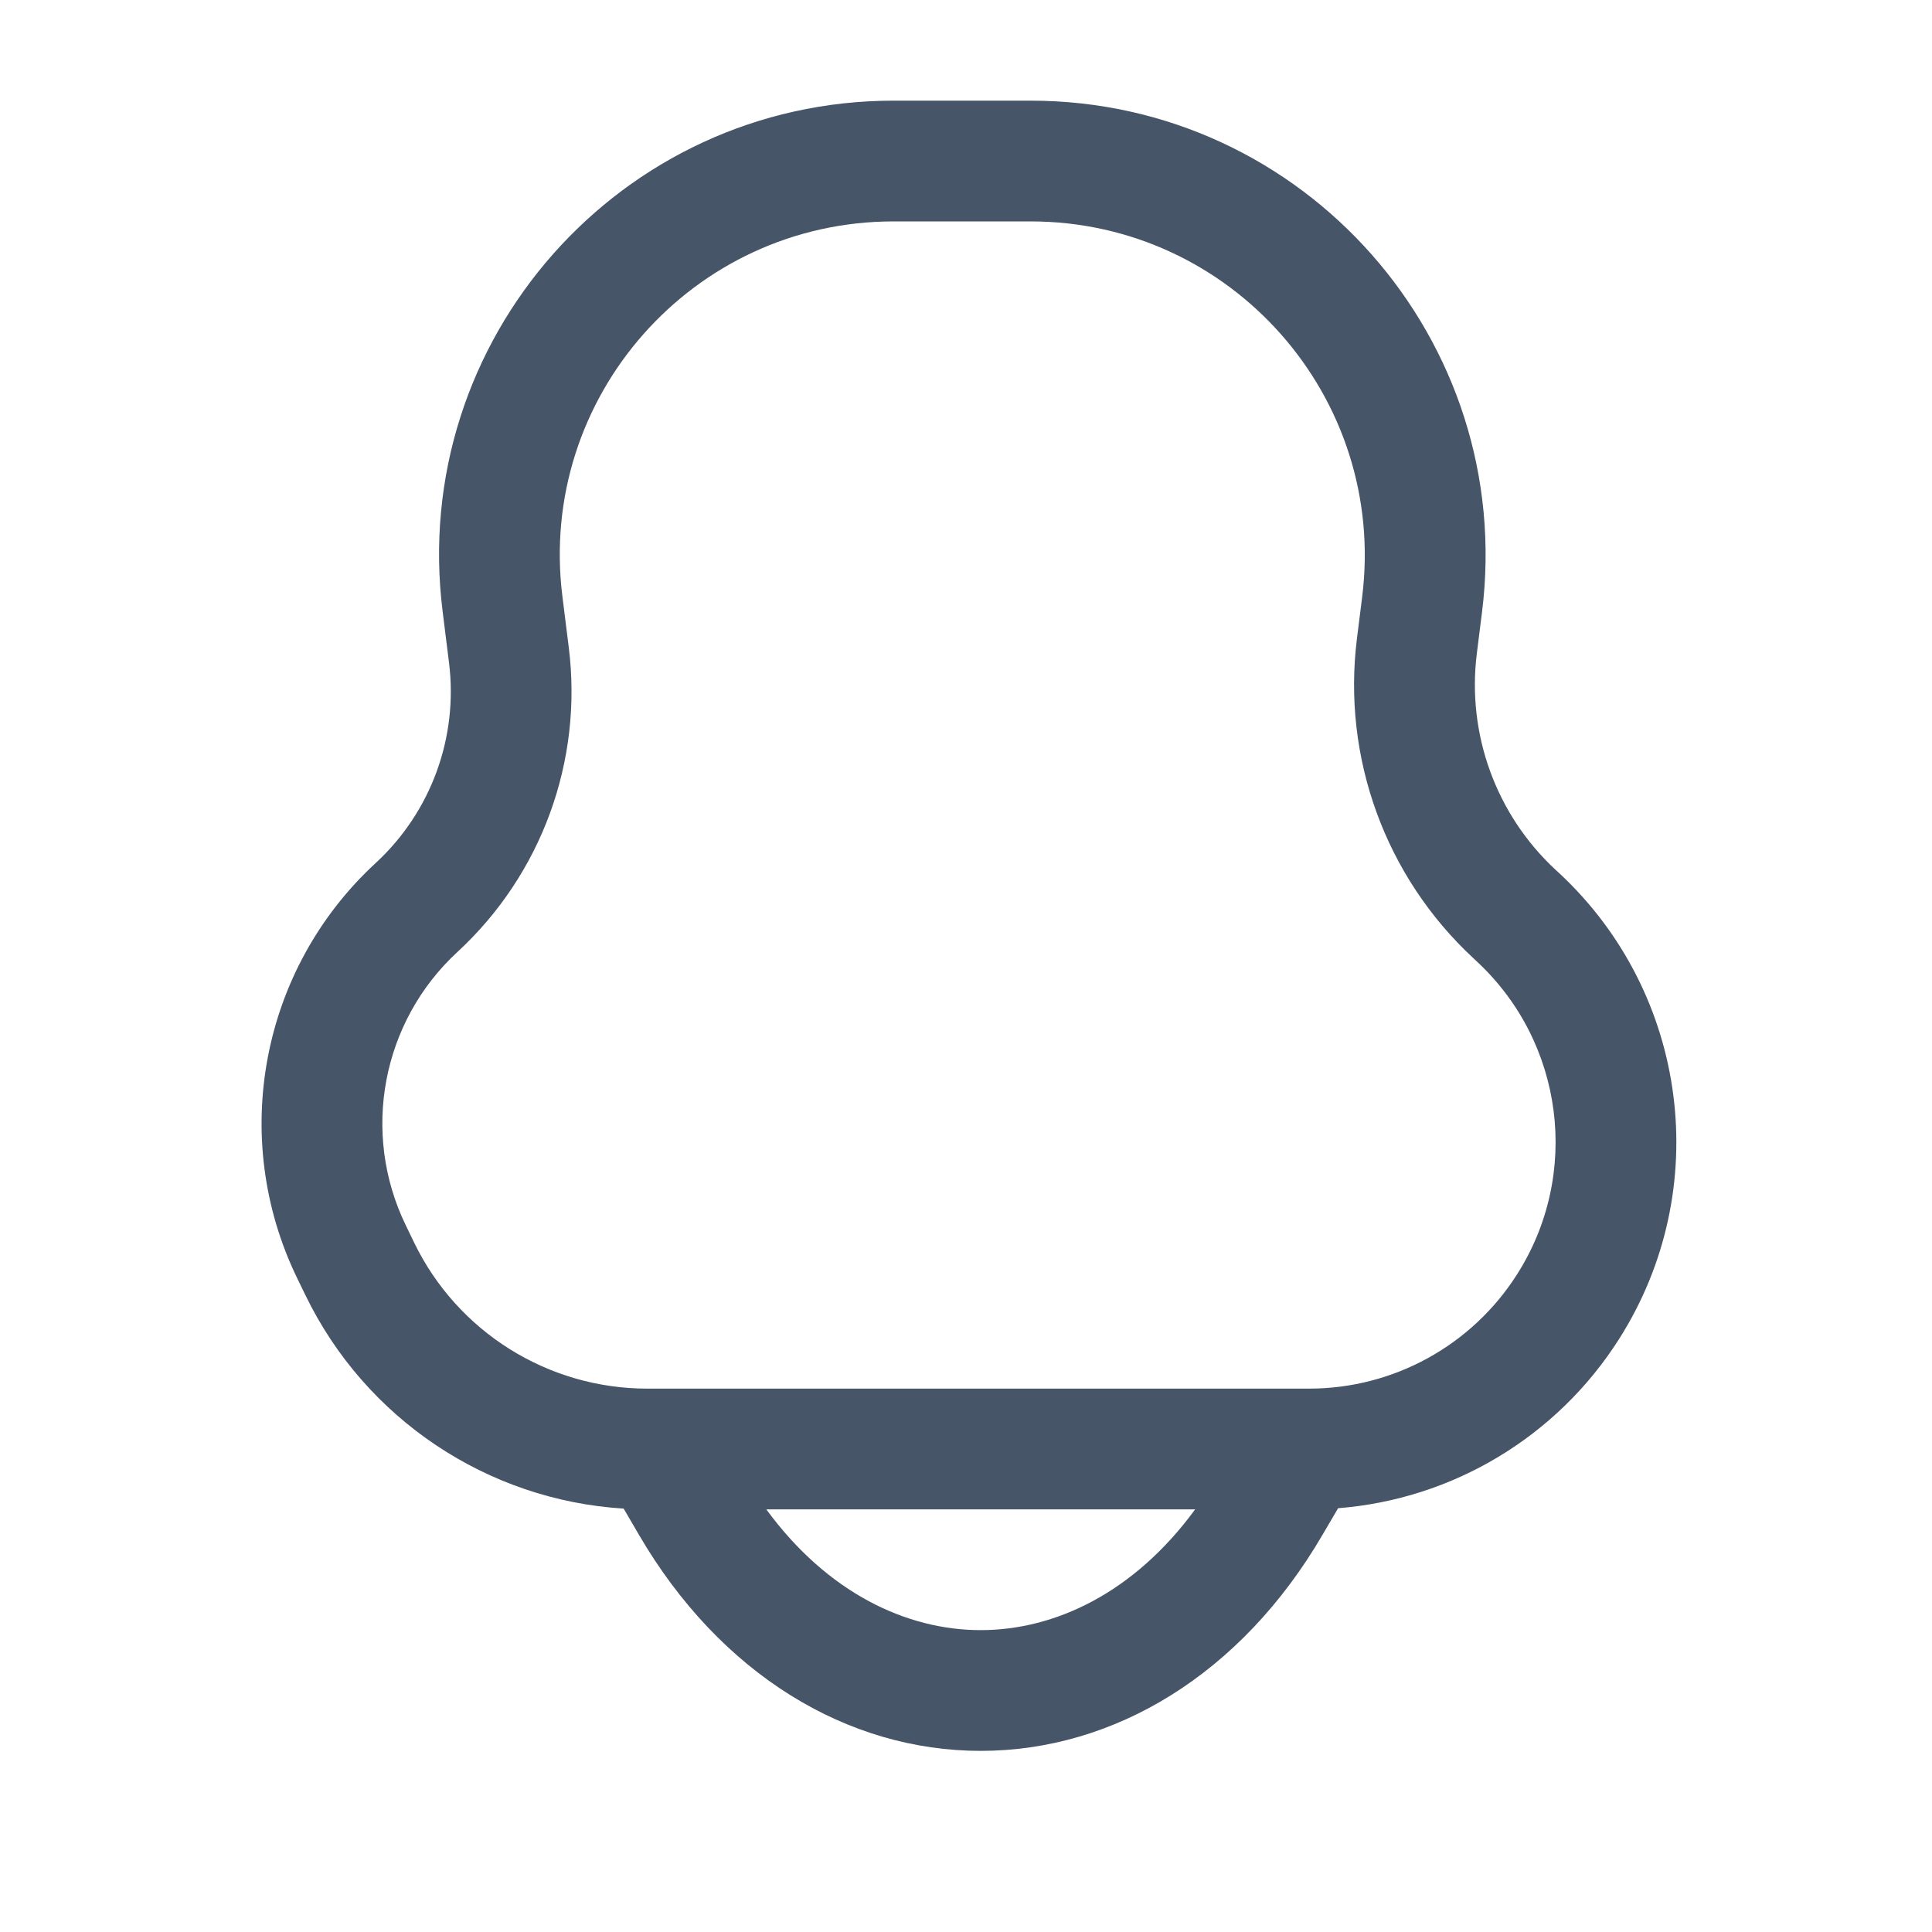 <svg width="20" height="20" viewBox="0 0 20 20" fill="none" xmlns="http://www.w3.org/2000/svg">
<path fill-rule="evenodd" clip-rule="evenodd" d="M9.25 1.042C6.42 1.042 4.231 3.522 4.582 6.329L4.648 6.859C4.745 7.633 4.462 8.406 3.888 8.935C2.7 10.031 2.37 11.776 3.076 13.231L3.162 13.408C3.784 14.69 5.046 15.53 6.456 15.617L6.613 15.886C7.457 17.333 8.772 18.125 10.152 18.125C11.533 18.125 12.848 17.333 13.692 15.886L13.852 15.613C15.036 15.52 16.115 14.876 16.759 13.864C17.744 12.317 17.483 10.286 16.139 9.037L16.102 9.003C15.487 8.432 15.184 7.599 15.288 6.766L15.342 6.335C15.693 3.524 13.501 1.042 10.669 1.042H9.25ZM6.807 14.375C6.815 14.375 6.822 14.375 6.83 14.375H13.475C13.483 14.375 13.49 14.375 13.498 14.375H13.552C14.424 14.375 15.236 13.929 15.704 13.193C16.366 12.154 16.19 10.791 15.288 9.953L15.252 9.919C14.341 9.074 13.893 7.843 14.047 6.611L14.101 6.18C14.359 4.115 12.749 2.292 10.669 2.292H9.25C7.172 2.292 5.564 4.113 5.822 6.174L5.888 6.703C6.035 7.878 5.606 9.051 4.736 9.854C3.953 10.576 3.735 11.726 4.201 12.685L4.287 12.863C4.735 13.788 5.673 14.375 6.701 14.375H6.807ZM10.152 16.875C9.385 16.875 8.566 16.49 7.933 15.625H12.372C11.739 16.49 10.92 16.875 10.152 16.875Z" fill="#475569"/>
</svg>
